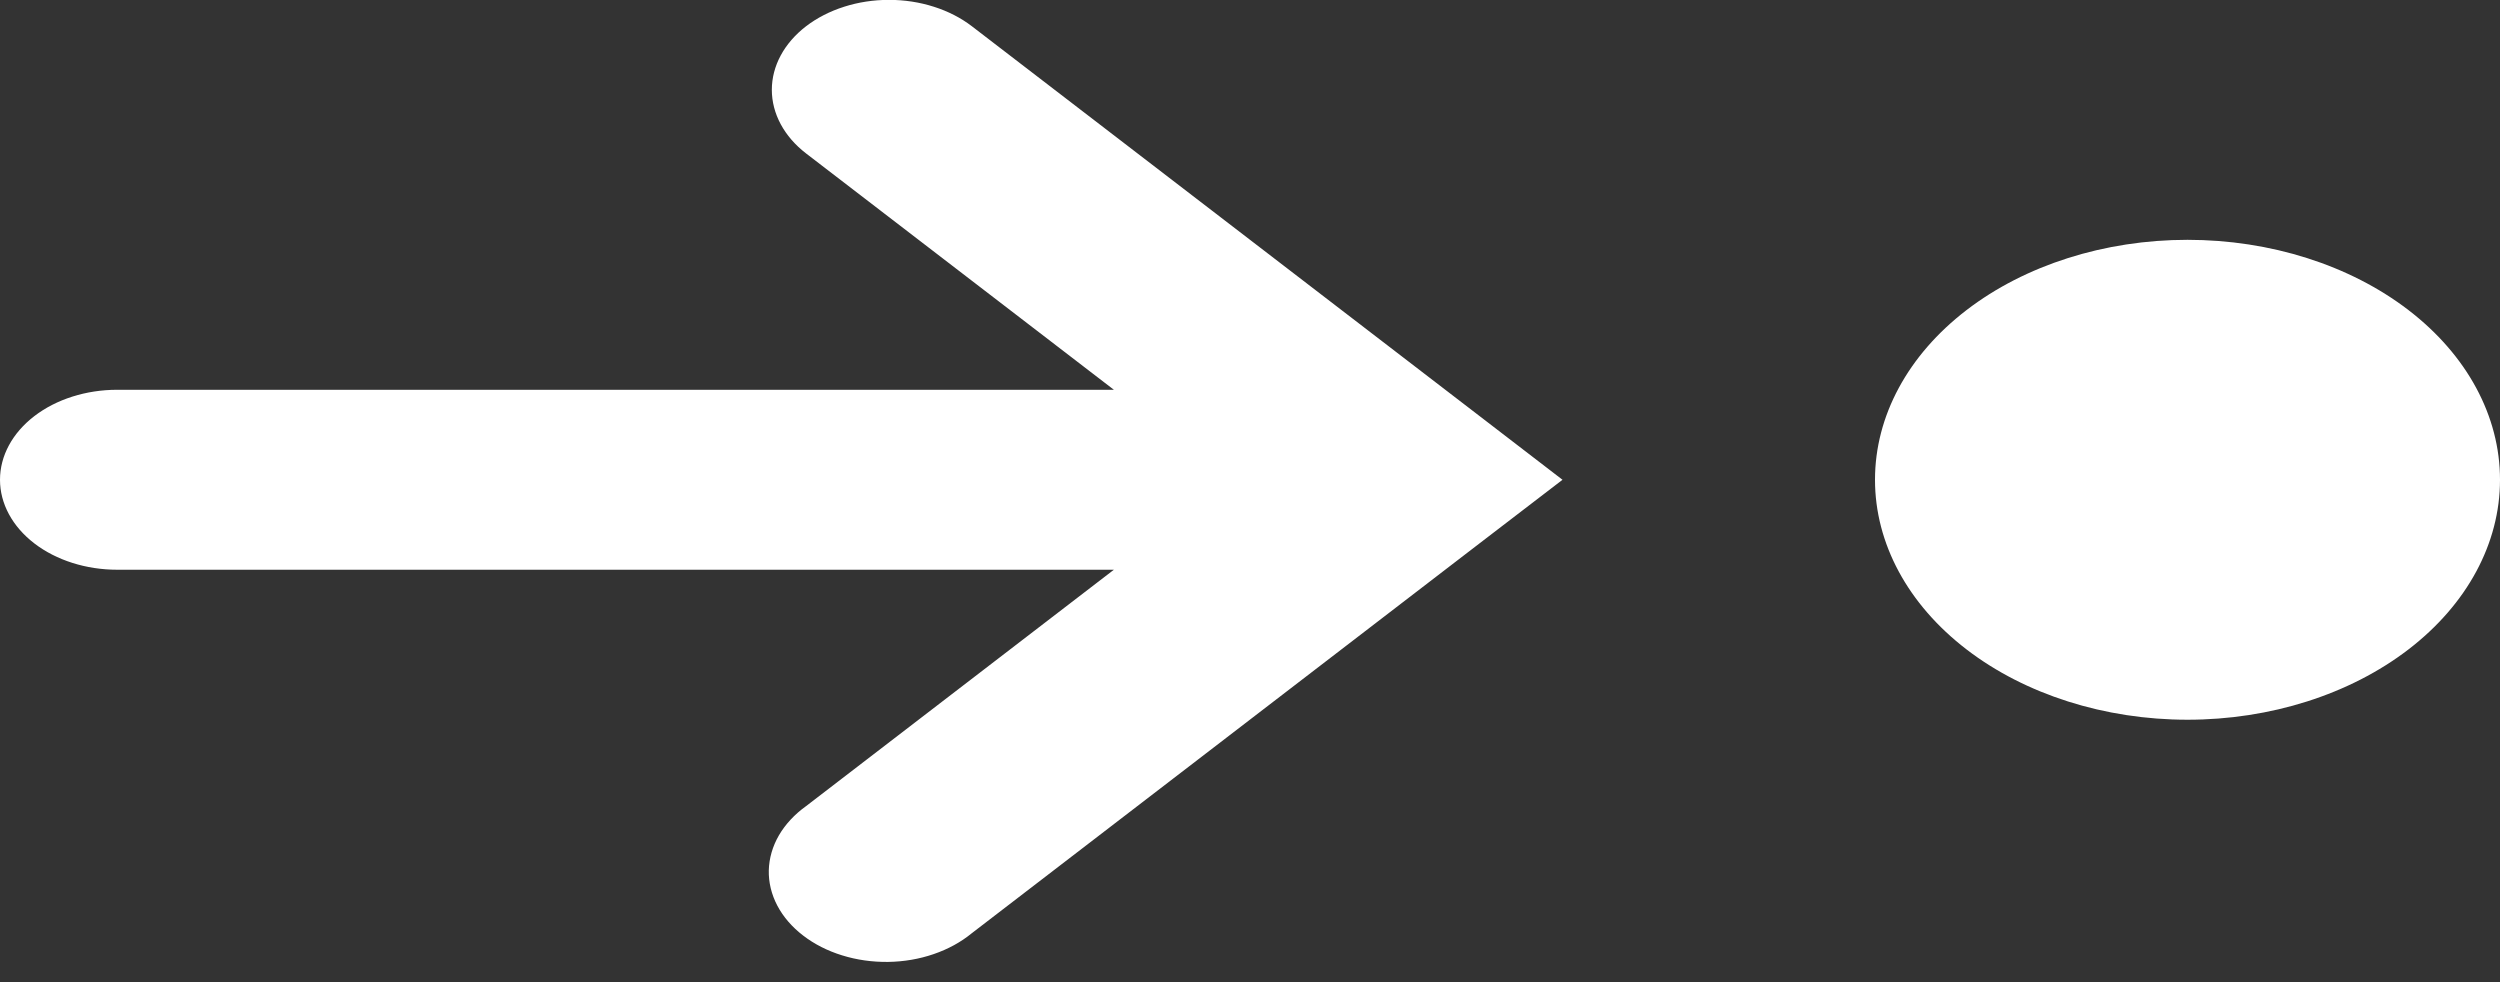 <svg width="56" height="22" viewBox="0 0 56 22" fill="none" xmlns="http://www.w3.org/2000/svg">
<rect x="0" y="0" width="56" height="22" fill="#333333" stroke="none"/>
<path fill-rule="evenodd" clip-rule="evenodd" d="M49 5.372C50.856 5.372 52.637 5.938 53.95 6.946C55.263 7.954 56 9.321 56 10.747C56 12.172 55.263 13.539 53.95 14.547C52.637 15.555 50.856 16.122 49 16.122C47.144 16.122 45.363 15.555 44.05 14.547C42.737 13.539 42 12.172 42 10.747C42 9.321 42.737 7.954 44.05 6.946C45.363 5.938 47.144 5.372 49 5.372ZM18.056 0.588C17.565 0.966 17.289 1.478 17.289 2.012C17.289 2.546 17.565 3.059 18.056 3.437L24.951 8.731L2.625 8.731C1.929 8.731 1.261 8.943 0.769 9.321C0.277 9.699 0 10.212 0 10.747C0 11.281 0.277 11.794 0.769 12.172C1.261 12.55 1.929 12.762 2.625 12.762L24.951 12.762L18.056 18.057C17.799 18.241 17.592 18.464 17.448 18.711C17.305 18.958 17.228 19.225 17.221 19.496C17.215 19.766 17.28 20.035 17.412 20.286C17.544 20.537 17.741 20.765 17.99 20.956C18.239 21.148 18.536 21.299 18.863 21.4C19.19 21.502 19.54 21.551 19.892 21.547C20.245 21.542 20.592 21.483 20.914 21.372C21.236 21.262 21.526 21.103 21.767 20.905L33.142 12.171L35 10.747L33.145 9.322L21.77 0.588C21.526 0.401 21.237 0.252 20.918 0.151C20.6 0.049 20.258 -0.003 19.913 -0.003C19.568 -0.003 19.227 0.049 18.908 0.151C18.59 0.252 18.3 0.401 18.056 0.588Z" fill="white"/>
</svg>
